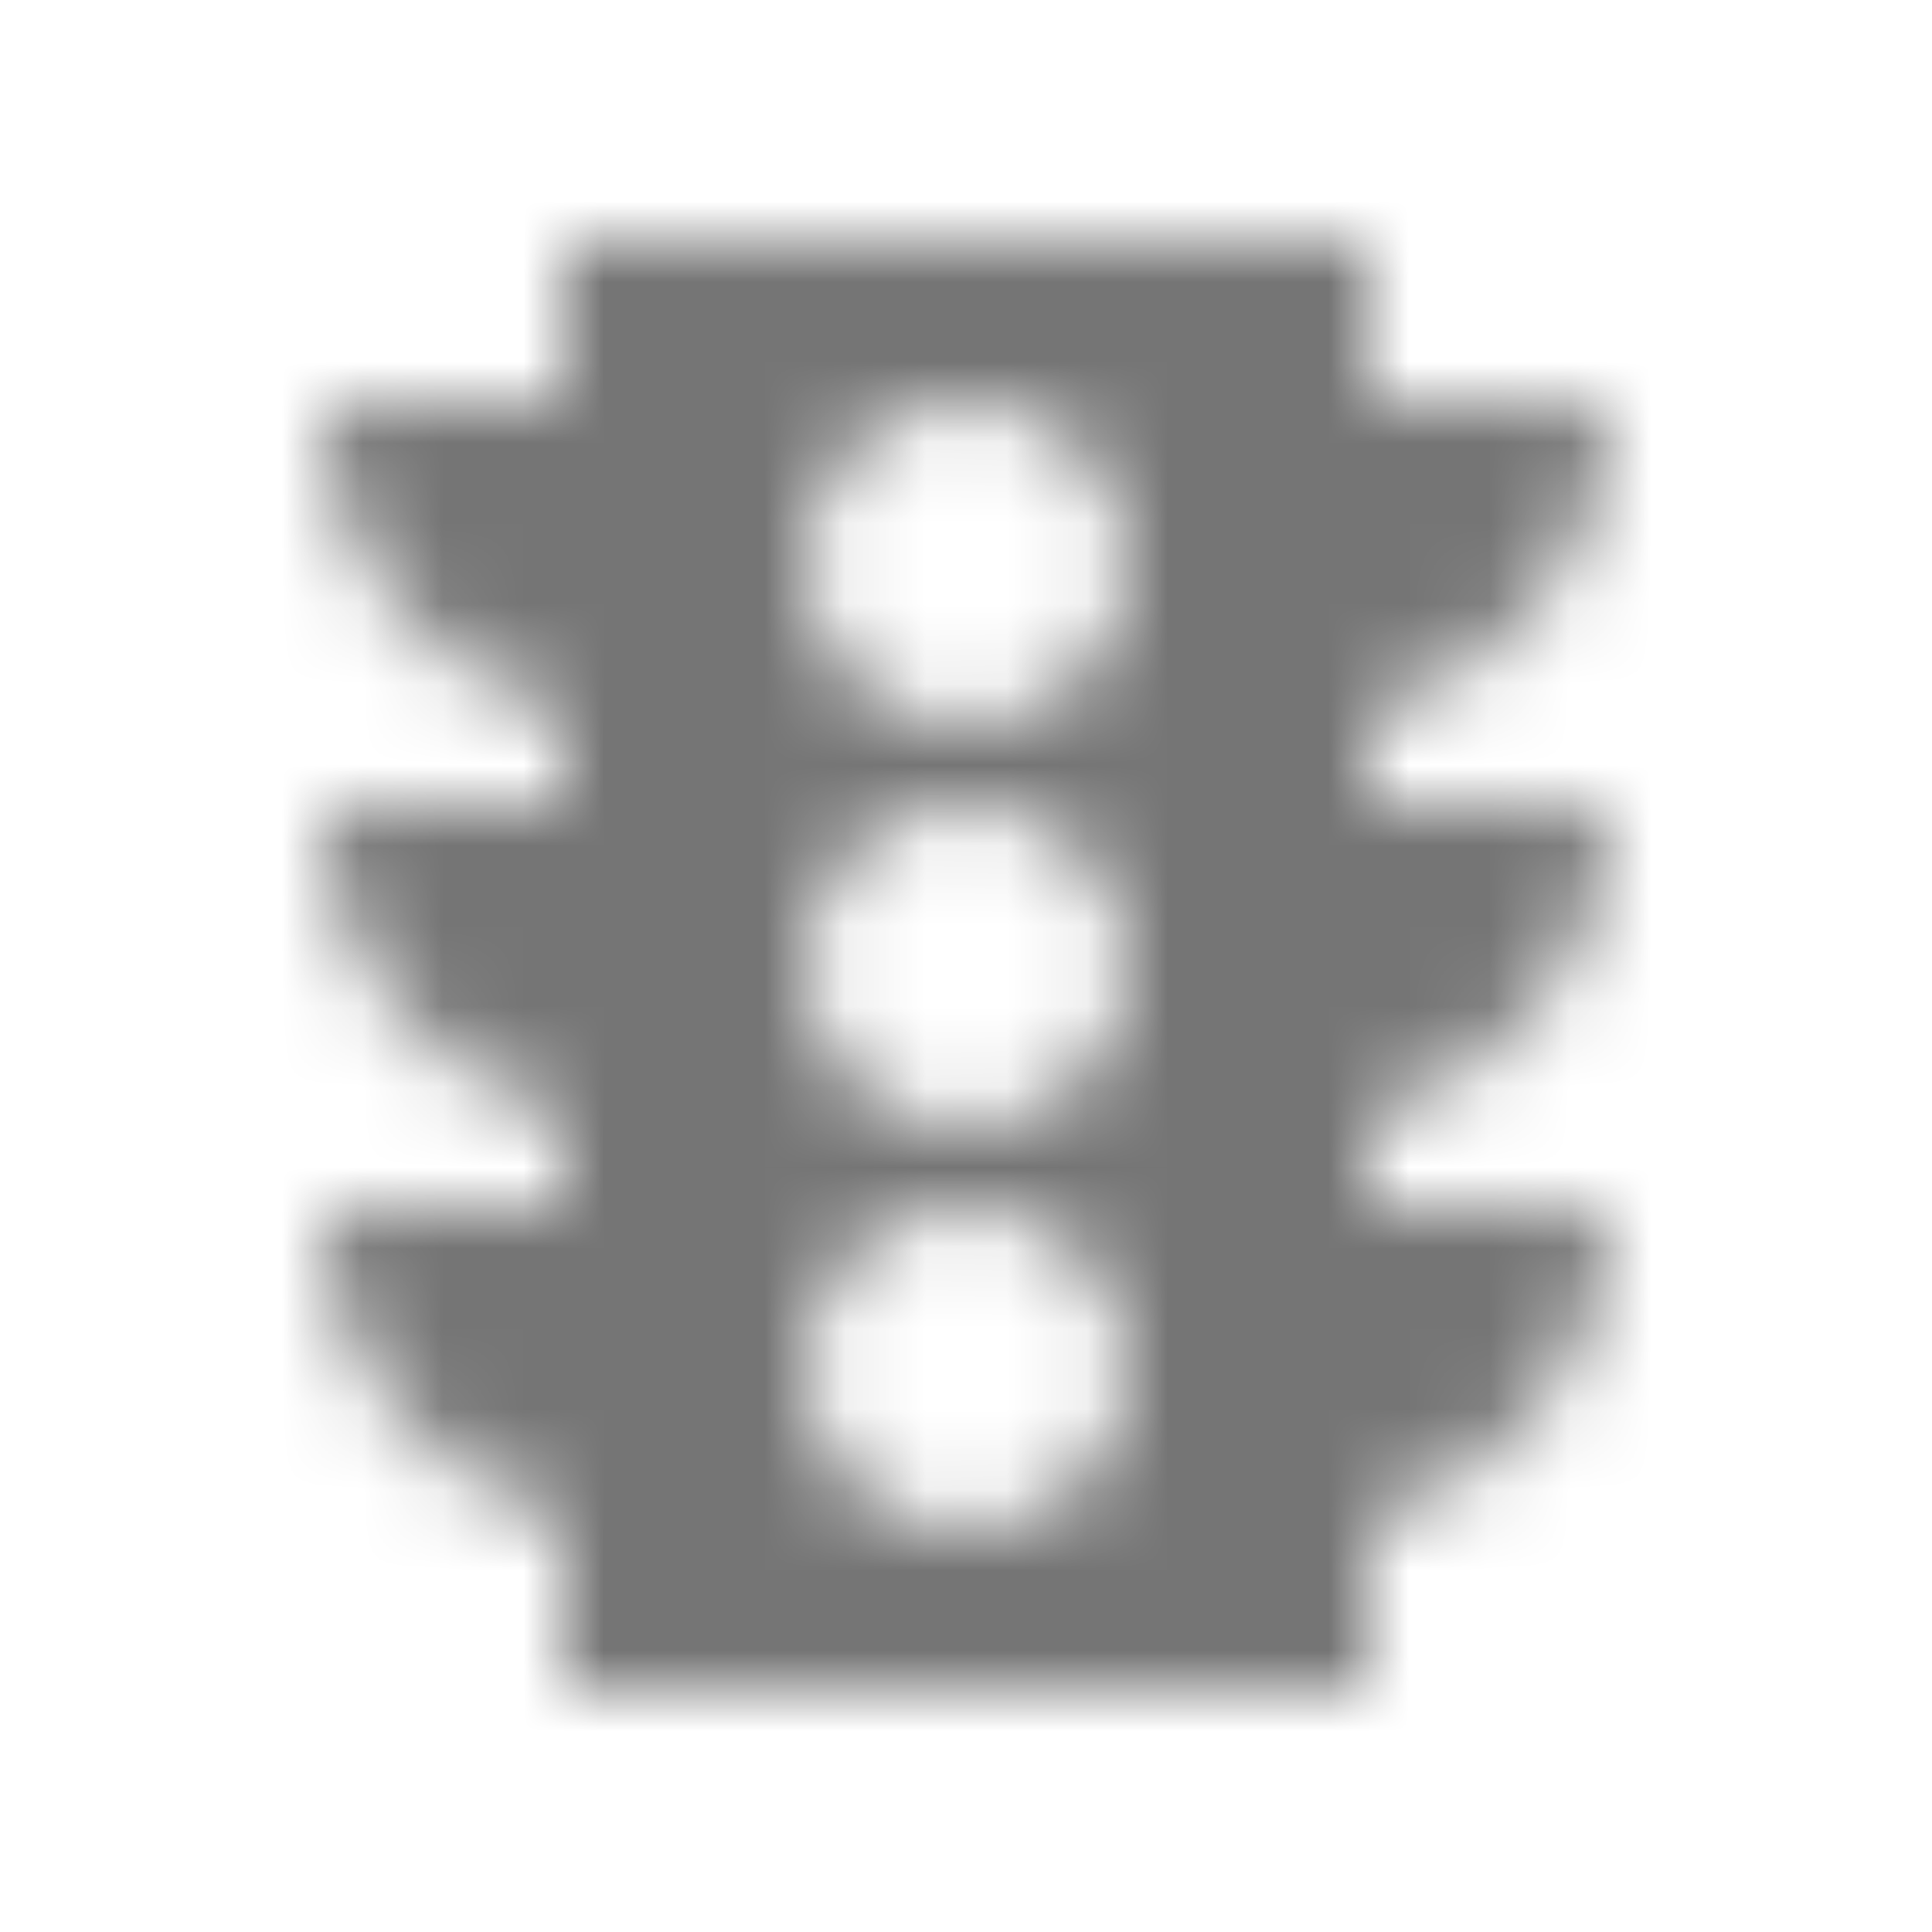 <?xml version="1.0" encoding="UTF-8"?>
<svg width="24px" height="24px" viewBox="0 0 24 24" version="1.1" xmlns="http://www.w3.org/2000/svg" xmlns:xlink="http://www.w3.org/1999/xlink">
    <!-- Generator: Sketch 50 (54983) - http://www.bohemiancoding.com/sketch -->
    <title>icon/maps/trafficon/maps/24px_sharp</title>
    <desc>Created with Sketch.</desc>
    <defs>
        <path d="M20,10 L17,10 L17,8.86 C18.72,8.41 20,6.86 20,5 L17,5 L17,3 L7,3 L7,5 L4,5 C4,6.86 5.28,8.41 7,8.86 L7,10 L4,10 C4,11.86 5.28,13.41 7,13.86 L7,15 L4,15 C4,16.86 5.28,18.41 7,18.86 L7,21 L17,21 L17,18.86 C18.72,18.41 20,16.86 20,15 L17,15 L17,13.86 C18.72,13.41 20,11.86 20,10 Z M12,19 C10.89,19 10,18.1 10,17 C10,15.9 10.89,15 12,15 C13.1,15 14,15.9 14,17 C14,18.1 13.11,19 12,19 Z M12,14 C10.89,14 10,13.1 10,12 C10,10.9 10.89,10 12,10 C13.1,10 14,10.9 14,12 C14,13.1 13.11,14 12,14 Z M12,9 C10.89,9 10,8.1 10,7 C10,5.89 10.89,5 12,5 C13.1,5 14,5.89 14,7 C14,8.1 13.11,9 12,9 Z" id="path-1"></path>
    </defs>
    <g id="icon/maps/trafficon/maps/24px" stroke="none" stroke-width="1" fill="none" fill-rule="evenodd">
        <mask id="mask-2" fill="white">
            <use xlink:href="#path-1"></use>
        </mask>
        <g fill-rule="nonzero"></g>
        <g id="✱-/-Color-/-Icons-/-Black-/-Inactive" mask="url(#mask-2)" fill="#000000" fill-opacity="0.54">
            <rect id="Rectangle" x="0" y="0" width="24" height="24"></rect>
        </g>
    </g>
</svg>